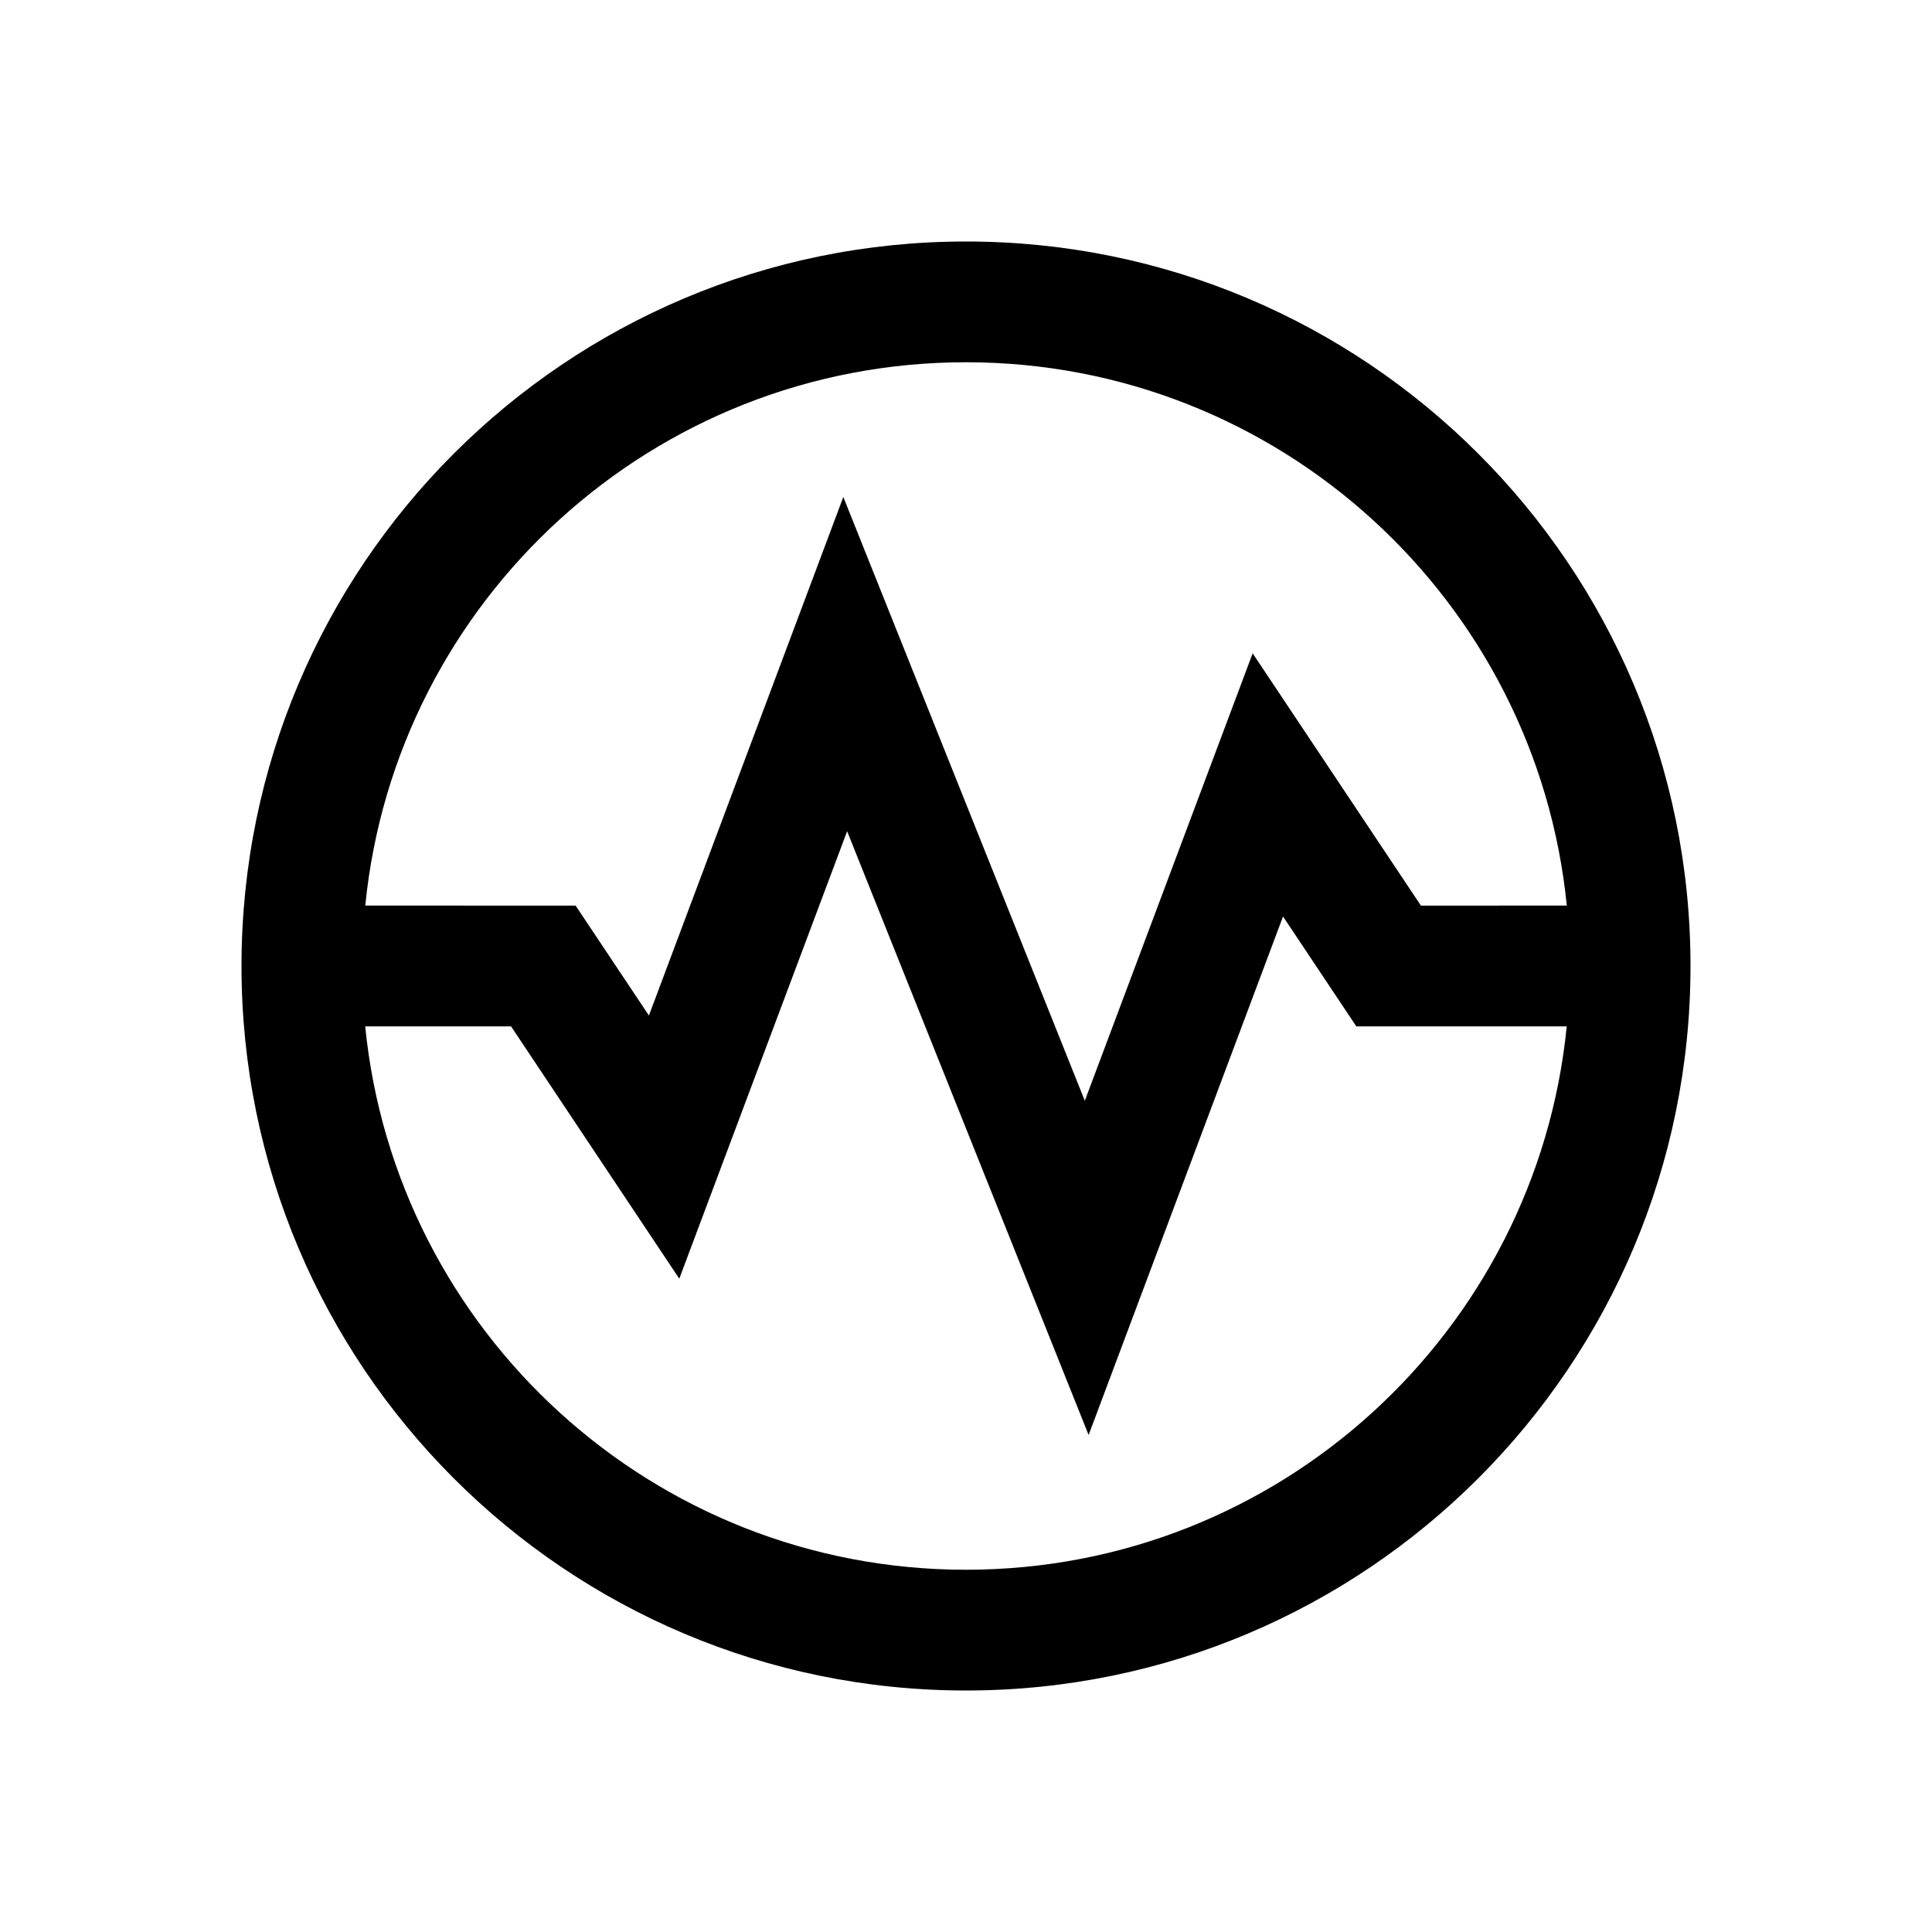 <svg xmlns="http://www.w3.org/2000/svg" xmlns:xlink="http://www.w3.org/1999/xlink" viewBox="0 0 32 32"><defs><path id="a" d="M16 4c6.627 0 12 5.373 12 12s-5.373 12-12 12S4 22.627 4 16 9.373 4 16 4zm0 22c5.185 0 9.449-3.947 9.95-9h-3.485l-1.214-1.82-3.22 8.588-4-10-2.78 7.411L8.465 17H6.049c.502 5.053 4.766 9 9.951 9zm0-20c-5.185 0-9.448 3.946-9.95 8.999L9.534 15l1.214 1.82 3.22-8.588 4 10 2.78-7.411L23.535 15l2.416-.001C25.448 9.946 21.185 6 16 6z"/></defs><use fill-rule="evenodd" xlink:href="#a"/></svg>